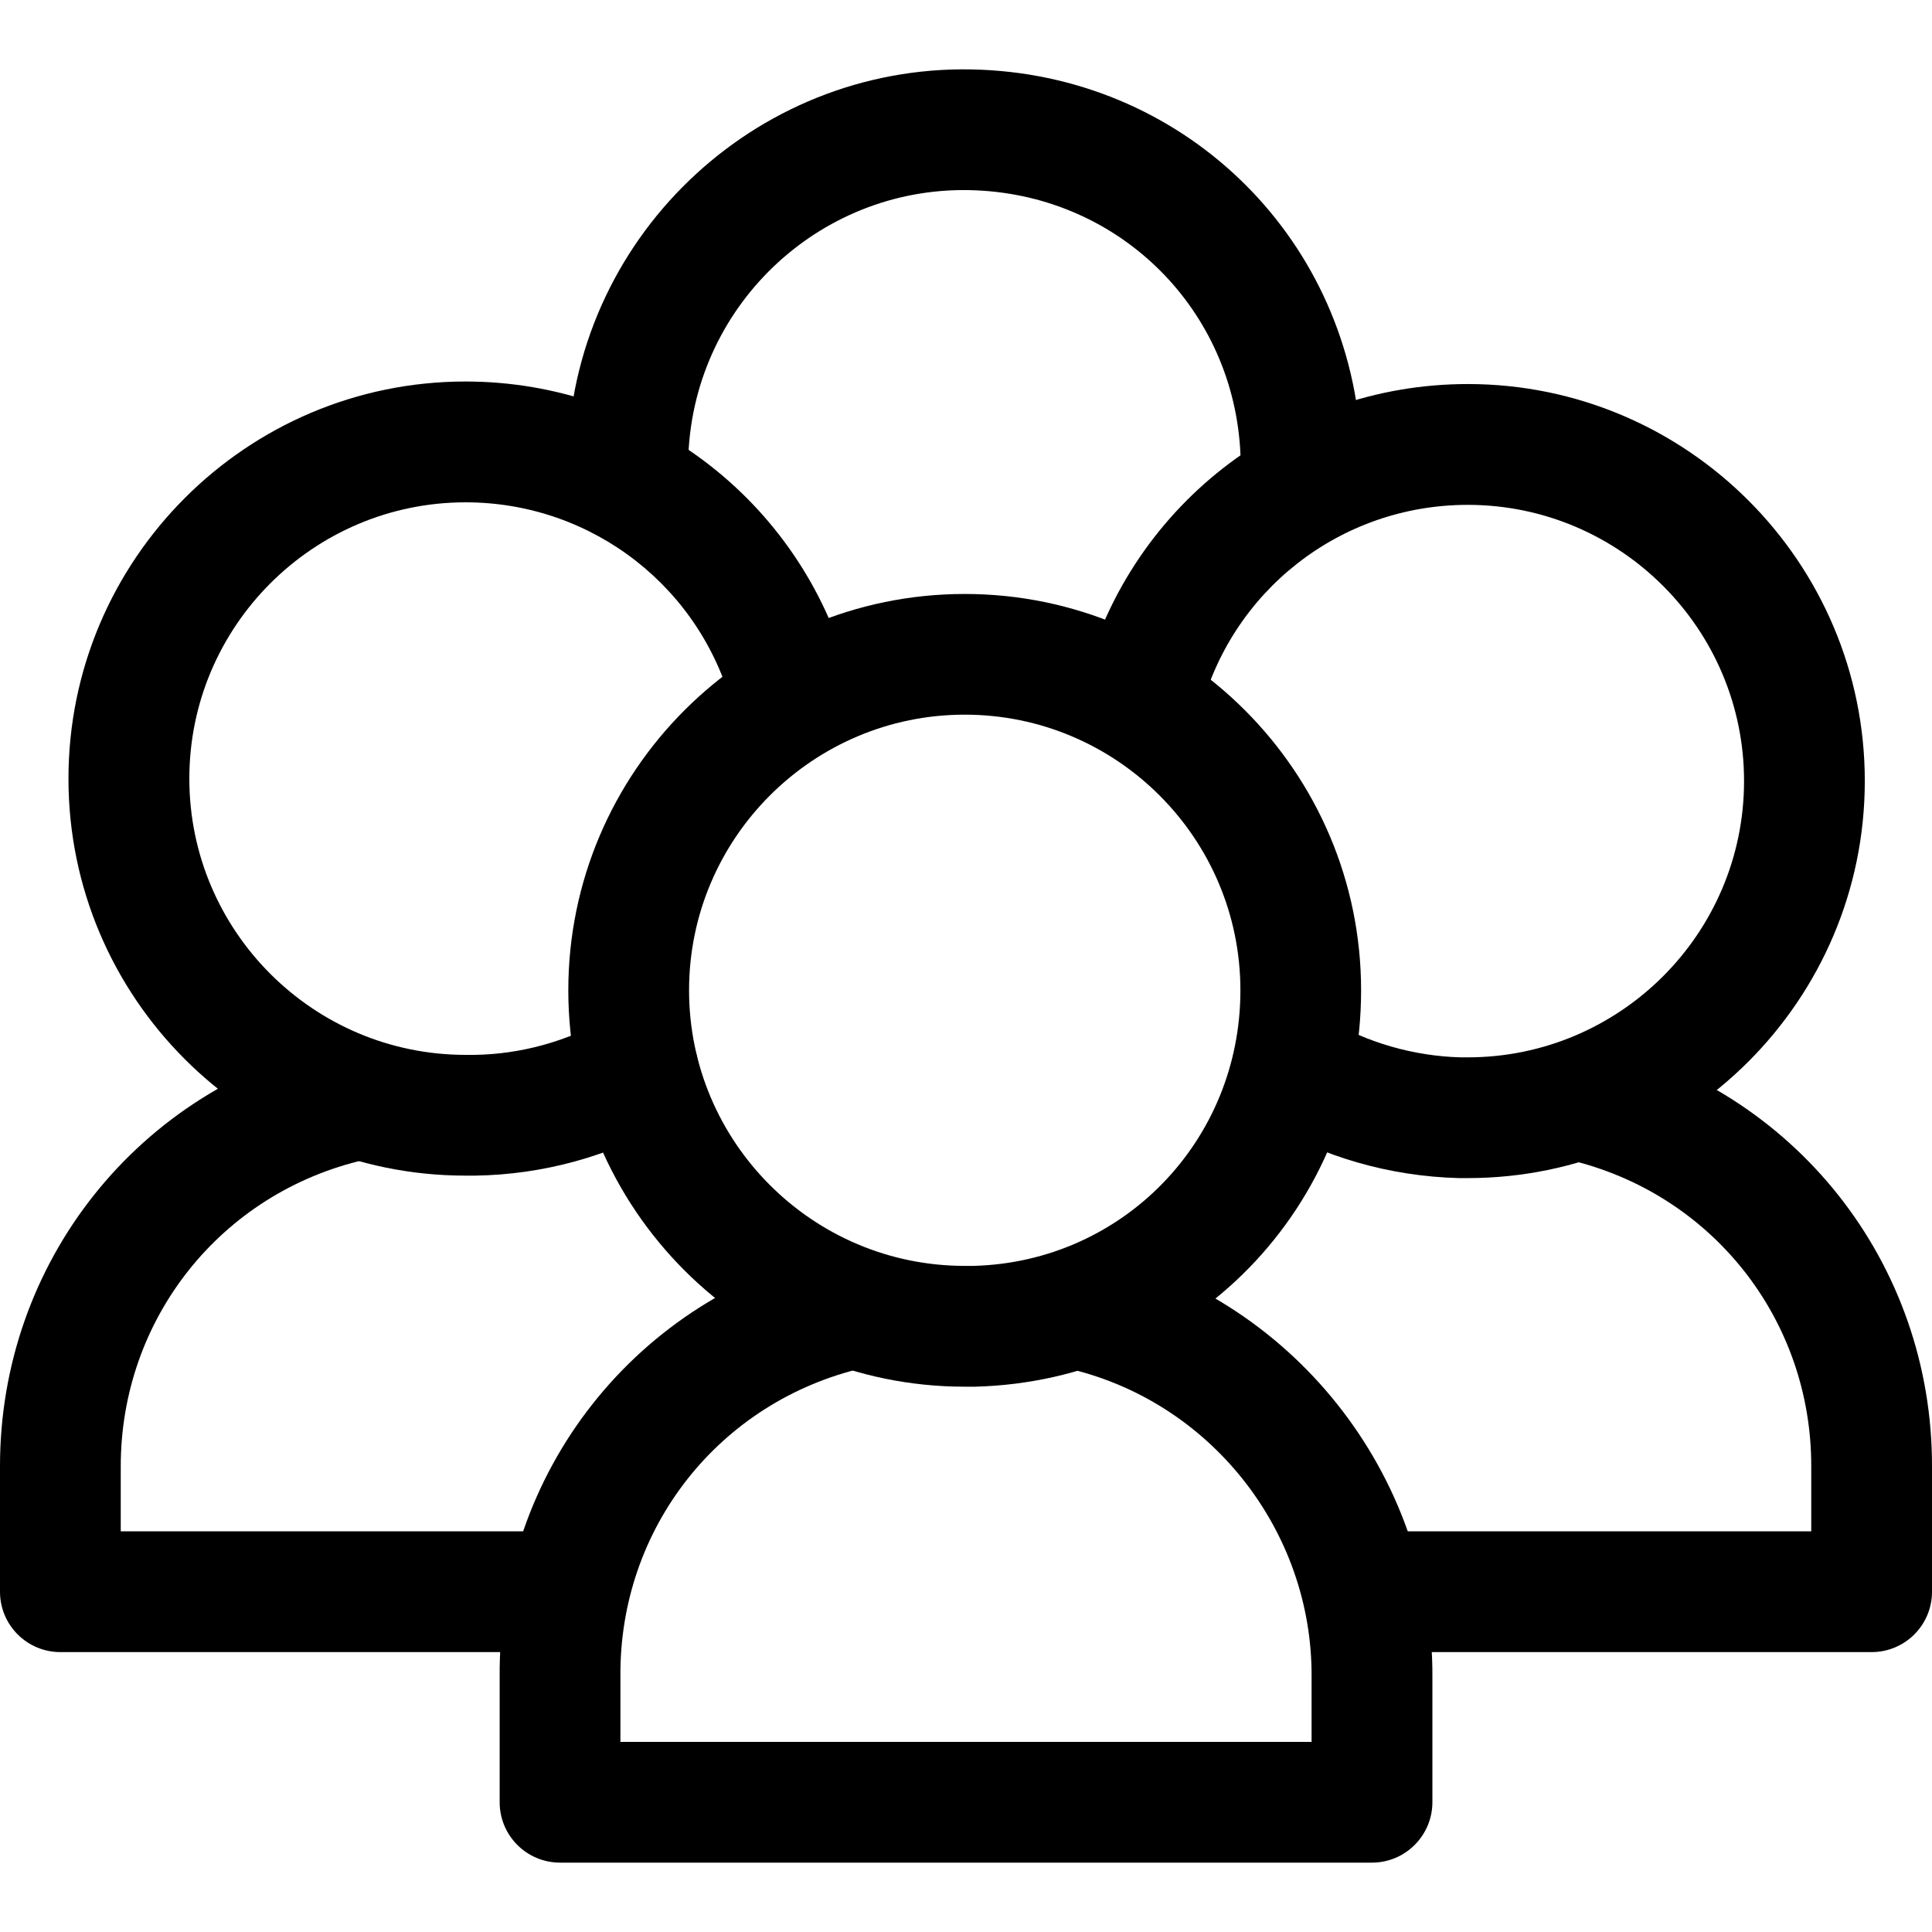 <svg xmlns="http://www.w3.org/2000/svg" viewBox="0 0 32 32"><!--! Font Icona - https://fonticona.com | License - https://fonticona.com/license | Copyright 2022 FontIcona.com --><path d="M15.979,22.968c-3.621,0-6.566-2.945-6.566-6.565s2.945-6.565,6.566-6.565c3.62,0,6.565,2.945,6.565,6.565l0,0l0,0c0.001,3.588-2.808,6.473-6.395,6.565H15.979z M15.979,11.837c-2.518,0-4.566,2.048-4.566,4.565s2.048,4.565,4.566,4.565h0.145c2.468-0.064,4.422-2.069,4.421-4.565l0,0C20.545,13.885,18.497,11.837,15.979,11.837z"/><path d="M10.404,8.485c-0.015,0-0.029,0-0.044-0.001c-0.552-0.023-0.98-0.49-0.956-1.042c0.156-3.622,3.231-6.447,6.853-6.287c3.436,0.148,6.139,2.852,6.287,6.287c0.024,0.552-0.404,1.019-0.956,1.042c-0.536,0.026-1.018-0.404-1.042-0.956c-0.103-2.391-1.984-4.271-4.375-4.375c-2.524-0.114-4.661,1.854-4.769,4.375C11.379,8.065,10.937,8.485,10.404,8.485z"/><path d="M22.724,30.851H9.276c-0.552,0-1-0.447-1-1v-2.069c-0.03-3.397,2.267-6.312,5.586-7.077c0.534-0.128,1.075,0.211,1.199,0.75c0.124,0.538-0.212,1.075-0.75,1.199c-2.397,0.553-4.057,2.658-4.035,5.119v1.078h11.448v-1.069c0.017-2.445-1.698-4.599-4.079-5.126c-0.539-0.12-0.879-0.654-0.759-1.193c0.119-0.539,0.651-0.876,1.193-0.76c3.295,0.731,5.669,3.711,5.646,7.086v2.062C23.724,30.403,23.276,30.851,22.724,30.851z M10.276,29.851h0.01H10.276z"/><path d="M7.709,19.472c-3.624,0-6.573-2.947-6.575-6.571C1.132,9.273,4.08,6.321,7.707,6.319c0,0,0.001,0,0.002,0c3.034,0,5.66,2.057,6.386,5.002c0.132,0.536-0.195,1.078-0.731,1.21c-0.532,0.136-1.078-0.194-1.21-0.731c-0.505-2.05-2.333-3.48-4.444-3.48c0,0-0.001,0-0.001,0c-2.523,0.002-4.575,2.056-4.573,4.579c0.001,2.522,2.054,4.573,4.576,4.573c0.001,0,0.001,0,0.003,0h0.145c0.765-0.011,1.535-0.223,2.212-0.612c0.479-0.274,1.09-0.109,1.365,0.368c0.275,0.479,0.111,1.091-0.368,1.366c-0.971,0.558-2.076,0.861-3.195,0.878H7.714C7.712,19.472,7.711,19.472,7.709,19.472z"/><path d="M9.4,27.364H1c-0.552,0-1-0.447-1-1v-2.068c-0.006-3.386,2.295-6.28,5.598-7.037c0.535-0.123,1.075,0.213,1.198,0.751c0.124,0.539-0.213,1.075-0.751,1.198C3.659,19.755,1.996,21.847,2,24.294v1.07h7.4c0.552,0,1,0.447,1,1S9.952,27.364,9.4,27.364z"/><path d="M24.31,19.513c-0.001,0-0.002,0-0.004,0h-0.144c-1.152-0.031-2.257-0.352-3.222-0.927c-0.475-0.283-0.63-0.896-0.347-1.371c0.282-0.475,0.897-0.63,1.371-0.348c0.673,0.401,1.442,0.624,2.226,0.646h0.117c0.001,0,0.002,0,0.003,0c2.522,0,4.575-2.051,4.577-4.573s-2.05-4.576-4.573-4.578c-0.001,0-0.002,0-0.004,0c-2.11,0-3.937,1.431-4.442,3.48c-0.132,0.537-0.675,0.867-1.21,0.731c-0.536-0.132-0.864-0.674-0.731-1.21c0.726-2.945,3.351-5.002,6.384-5.002c0.002,0,0.003,0,0.005,0c3.625,0.002,6.574,2.954,6.571,6.58C30.884,16.565,27.934,19.513,24.31,19.513z"/><path d="M31,27.364h-8.379c-0.552,0-1-0.447-1-1s0.448-1,1-1H30v-1.068c0.007-2.444-1.649-4.535-4.026-5.089c-0.538-0.125-0.873-0.662-0.748-1.2c0.125-0.539,0.663-0.88,1.201-0.747c3.291,0.765,5.583,3.66,5.573,7.039v2.065C32,26.917,31.552,27.364,31,27.364z"/></svg>